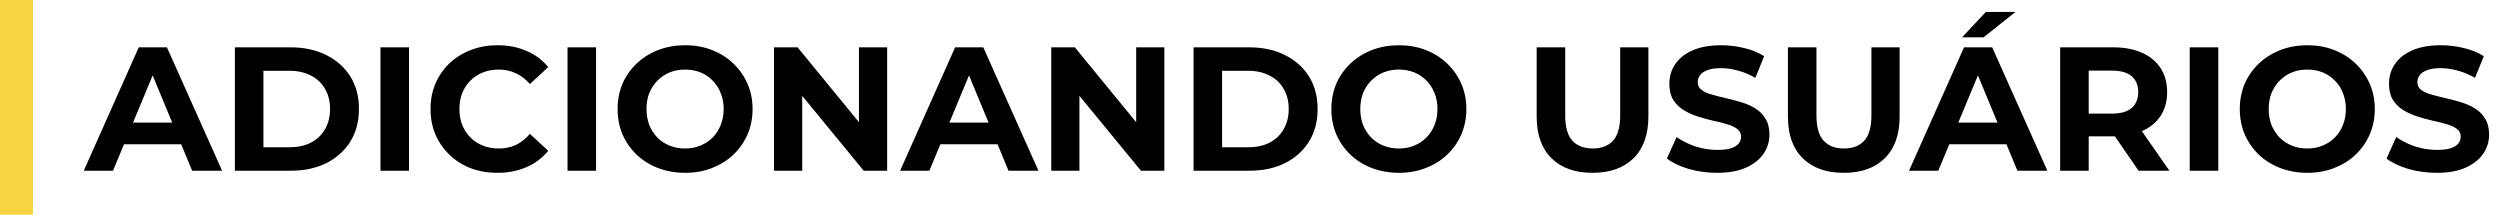 <svg width="454" height="39" viewBox="0 0 454 39" fill="none" xmlns="http://www.w3.org/2000/svg">
<path d="M15.212 31L25.196 8.6H30.316L40.332 31H34.892L26.7 11.224H28.748L20.524 31H15.212ZM20.204 26.2L21.58 22.264H33.1L34.508 26.2H20.204ZM42.656 31V8.6H52.832C55.264 8.6 57.408 9.069 59.264 10.008C61.12 10.925 62.571 12.216 63.616 13.88C64.661 15.544 65.184 17.517 65.184 19.8C65.184 22.061 64.661 24.035 63.616 25.72C62.571 27.384 61.12 28.685 59.264 29.624C57.408 30.541 55.264 31 52.832 31H42.656ZM47.84 26.744H52.576C54.069 26.744 55.36 26.467 56.448 25.912C57.557 25.336 58.411 24.525 59.008 23.48C59.627 22.435 59.936 21.208 59.936 19.8C59.936 18.371 59.627 17.144 59.008 16.12C58.411 15.075 57.557 14.275 56.448 13.72C55.36 13.144 54.069 12.856 52.576 12.856H47.84V26.744ZM69.094 31V8.6H74.278V31H69.094ZM90.314 31.384C88.585 31.384 86.975 31.107 85.481 30.552C84.01 29.976 82.73 29.165 81.641 28.12C80.553 27.075 79.7 25.848 79.082 24.44C78.484 23.032 78.186 21.485 78.186 19.8C78.186 18.115 78.484 16.568 79.082 15.16C79.7 13.752 80.553 12.525 81.641 11.48C82.751 10.435 84.041 9.635 85.513 9.08C86.986 8.504 88.596 8.216 90.346 8.216C92.287 8.216 94.036 8.557 95.594 9.24C97.172 9.901 98.495 10.883 99.561 12.184L96.234 15.256C95.466 14.381 94.612 13.731 93.674 13.304C92.735 12.856 91.711 12.632 90.602 12.632C89.556 12.632 88.596 12.803 87.722 13.144C86.847 13.485 86.09 13.976 85.45 14.616C84.809 15.256 84.308 16.013 83.945 16.888C83.604 17.763 83.433 18.733 83.433 19.8C83.433 20.867 83.604 21.837 83.945 22.712C84.308 23.587 84.809 24.344 85.45 24.984C86.09 25.624 86.847 26.115 87.722 26.456C88.596 26.797 89.556 26.968 90.602 26.968C91.711 26.968 92.735 26.755 93.674 26.328C94.612 25.88 95.466 25.208 96.234 24.312L99.561 27.384C98.495 28.685 97.172 29.677 95.594 30.36C94.036 31.043 92.276 31.384 90.314 31.384ZM103.062 31V8.6H108.246V31H103.062ZM124.442 31.384C122.672 31.384 121.029 31.096 119.514 30.52C118.021 29.944 116.72 29.133 115.61 28.088C114.522 27.043 113.669 25.816 113.05 24.408C112.453 23 112.154 21.464 112.154 19.8C112.154 18.136 112.453 16.6 113.05 15.192C113.669 13.784 114.533 12.557 115.642 11.512C116.752 10.467 118.053 9.656 119.546 9.08C121.04 8.504 122.661 8.216 124.41 8.216C126.181 8.216 127.802 8.504 129.274 9.08C130.768 9.656 132.058 10.467 133.146 11.512C134.256 12.557 135.12 13.784 135.738 15.192C136.357 16.579 136.666 18.115 136.666 19.8C136.666 21.464 136.357 23.011 135.738 24.44C135.12 25.848 134.256 27.075 133.146 28.12C132.058 29.144 130.768 29.944 129.274 30.52C127.802 31.096 126.192 31.384 124.442 31.384ZM124.41 26.968C125.413 26.968 126.33 26.797 127.162 26.456C128.016 26.115 128.762 25.624 129.402 24.984C130.042 24.344 130.533 23.587 130.874 22.712C131.237 21.837 131.418 20.867 131.418 19.8C131.418 18.733 131.237 17.763 130.874 16.888C130.533 16.013 130.042 15.256 129.402 14.616C128.784 13.976 128.048 13.485 127.194 13.144C126.341 12.803 125.413 12.632 124.41 12.632C123.408 12.632 122.48 12.803 121.626 13.144C120.794 13.485 120.058 13.976 119.418 14.616C118.778 15.256 118.277 16.013 117.914 16.888C117.573 17.763 117.402 18.733 117.402 19.8C117.402 20.845 117.573 21.816 117.914 22.712C118.277 23.587 118.768 24.344 119.386 24.984C120.026 25.624 120.773 26.115 121.626 26.456C122.48 26.797 123.408 26.968 124.41 26.968ZM140.562 31V8.6H144.85L158.066 24.728H155.986V8.6H161.106V31H156.85L143.602 14.872H145.682V31H140.562ZM163.462 31L173.446 8.6H178.566L188.582 31H183.142L174.95 11.224H176.998L168.774 31H163.462ZM168.454 26.2L169.83 22.264H181.35L182.758 26.2H168.454ZM190.906 31V8.6H195.194L208.41 24.728H206.33V8.6H211.45V31H207.194L193.946 14.872H196.026V31H190.906ZM216.75 31V8.6H226.926C229.358 8.6 231.502 9.069 233.358 10.008C235.214 10.925 236.664 12.216 237.71 13.88C238.755 15.544 239.278 17.517 239.278 19.8C239.278 22.061 238.755 24.035 237.71 25.72C236.664 27.384 235.214 28.685 233.358 29.624C231.502 30.541 229.358 31 226.926 31H216.75ZM221.934 26.744H226.67C228.163 26.744 229.454 26.467 230.542 25.912C231.651 25.336 232.504 24.525 233.102 23.48C233.72 22.435 234.03 21.208 234.03 19.8C234.03 18.371 233.72 17.144 233.102 16.12C232.504 15.075 231.651 14.275 230.542 13.72C229.454 13.144 228.163 12.856 226.67 12.856H221.934V26.744ZM254.067 31.384C252.297 31.384 250.654 31.096 249.139 30.52C247.646 29.944 246.345 29.133 245.235 28.088C244.147 27.043 243.294 25.816 242.675 24.408C242.078 23 241.779 21.464 241.779 19.8C241.779 18.136 242.078 16.6 242.675 15.192C243.294 13.784 244.158 12.557 245.267 11.512C246.377 10.467 247.678 9.656 249.171 9.08C250.665 8.504 252.286 8.216 254.035 8.216C255.806 8.216 257.427 8.504 258.899 9.08C260.393 9.656 261.683 10.467 262.771 11.512C263.881 12.557 264.745 13.784 265.363 15.192C265.982 16.579 266.291 18.115 266.291 19.8C266.291 21.464 265.982 23.011 265.363 24.44C264.745 25.848 263.881 27.075 262.771 28.12C261.683 29.144 260.393 29.944 258.899 30.52C257.427 31.096 255.817 31.384 254.067 31.384ZM254.035 26.968C255.038 26.968 255.955 26.797 256.787 26.456C257.641 26.115 258.387 25.624 259.027 24.984C259.667 24.344 260.158 23.587 260.499 22.712C260.862 21.837 261.043 20.867 261.043 19.8C261.043 18.733 260.862 17.763 260.499 16.888C260.158 16.013 259.667 15.256 259.027 14.616C258.409 13.976 257.673 13.485 256.819 13.144C255.966 12.803 255.038 12.632 254.035 12.632C253.033 12.632 252.105 12.803 251.251 13.144C250.419 13.485 249.683 13.976 249.043 14.616C248.403 15.256 247.902 16.013 247.539 16.888C247.198 17.763 247.027 18.733 247.027 19.8C247.027 20.845 247.198 21.816 247.539 22.712C247.902 23.587 248.393 24.344 249.011 24.984C249.651 25.624 250.398 26.115 251.251 26.456C252.105 26.797 253.033 26.968 254.035 26.968ZM289.202 31.384C286.023 31.384 283.538 30.499 281.746 28.728C279.954 26.957 279.058 24.429 279.058 21.144V8.6H284.242V20.952C284.242 23.085 284.679 24.621 285.554 25.56C286.428 26.499 287.655 26.968 289.234 26.968C290.812 26.968 292.039 26.499 292.914 25.56C293.788 24.621 294.226 23.085 294.226 20.952V8.6H299.346V21.144C299.346 24.429 298.45 26.957 296.658 28.728C294.866 30.499 292.38 31.384 289.202 31.384ZM311.829 31.384C310.037 31.384 308.319 31.149 306.677 30.68C305.034 30.189 303.711 29.56 302.709 28.792L304.469 24.888C305.429 25.571 306.559 26.136 307.861 26.584C309.183 27.011 310.517 27.224 311.861 27.224C312.885 27.224 313.706 27.128 314.325 26.936C314.965 26.723 315.434 26.435 315.733 26.072C316.031 25.709 316.181 25.293 316.181 24.824C316.181 24.227 315.946 23.757 315.477 23.416C315.007 23.053 314.389 22.765 313.621 22.552C312.853 22.317 311.999 22.104 311.061 21.912C310.143 21.699 309.215 21.443 308.277 21.144C307.359 20.845 306.517 20.461 305.749 19.992C304.981 19.523 304.351 18.904 303.861 18.136C303.391 17.368 303.157 16.387 303.157 15.192C303.157 13.912 303.498 12.749 304.181 11.704C304.885 10.637 305.93 9.795 307.317 9.176C308.725 8.536 310.485 8.216 312.597 8.216C314.005 8.216 315.391 8.387 316.757 8.728C318.122 9.048 319.327 9.539 320.373 10.2L318.773 14.136C317.727 13.539 316.682 13.101 315.637 12.824C314.591 12.525 313.567 12.376 312.565 12.376C311.562 12.376 310.741 12.493 310.101 12.728C309.461 12.963 309.002 13.272 308.725 13.656C308.447 14.019 308.309 14.445 308.309 14.936C308.309 15.512 308.543 15.981 309.013 16.344C309.482 16.685 310.101 16.963 310.869 17.176C311.637 17.389 312.479 17.603 313.397 17.816C314.335 18.029 315.263 18.275 316.181 18.552C317.119 18.829 317.973 19.203 318.741 19.672C319.509 20.141 320.127 20.76 320.597 21.528C321.087 22.296 321.333 23.267 321.333 24.44C321.333 25.699 320.981 26.851 320.277 27.896C319.573 28.941 318.517 29.784 317.109 30.424C315.722 31.064 313.962 31.384 311.829 31.384ZM334.827 31.384C331.648 31.384 329.163 30.499 327.371 28.728C325.579 26.957 324.683 24.429 324.683 21.144V8.6H329.867V20.952C329.867 23.085 330.304 24.621 331.179 25.56C332.053 26.499 333.28 26.968 334.859 26.968C336.437 26.968 337.664 26.499 338.539 25.56C339.413 24.621 339.851 23.085 339.851 20.952V8.6H344.971V21.144C344.971 24.429 344.075 26.957 342.283 28.728C340.491 30.499 338.005 31.384 334.827 31.384ZM346.681 31L356.665 8.6H361.785L371.801 31H366.361L358.169 11.224H360.217L351.993 31H346.681ZM351.673 26.2L353.049 22.264H364.569L365.977 26.2H351.673ZM356.313 6.776L360.633 2.168H366.009L360.217 6.776H356.313ZM374.125 31V8.6H383.821C385.826 8.6 387.554 8.931 389.005 9.592C390.455 10.232 391.575 11.16 392.365 12.376C393.154 13.592 393.549 15.043 393.549 16.728C393.549 18.392 393.154 19.832 392.365 21.048C391.575 22.243 390.455 23.16 389.005 23.8C387.554 24.44 385.826 24.76 383.821 24.76H377.005L379.309 22.488V31H374.125ZM388.365 31L382.765 22.872H388.301L393.965 31H388.365ZM379.309 23.064L377.005 20.632H383.533C385.133 20.632 386.327 20.291 387.117 19.608C387.906 18.904 388.301 17.944 388.301 16.728C388.301 15.491 387.906 14.531 387.117 13.848C386.327 13.165 385.133 12.824 383.533 12.824H377.005L379.309 10.36V23.064ZM397.656 31V8.6H402.84V31H397.656ZM419.036 31.384C417.265 31.384 415.623 31.096 414.108 30.52C412.615 29.944 411.313 29.133 410.204 28.088C409.116 27.043 408.263 25.816 407.644 24.408C407.047 23 406.748 21.464 406.748 19.8C406.748 18.136 407.047 16.6 407.644 15.192C408.263 13.784 409.127 12.557 410.236 11.512C411.345 10.467 412.647 9.656 414.14 9.08C415.633 8.504 417.255 8.216 419.004 8.216C420.775 8.216 422.396 8.504 423.868 9.08C425.361 9.656 426.652 10.467 427.74 11.512C428.849 12.557 429.713 13.784 430.332 15.192C430.951 16.579 431.26 18.115 431.26 19.8C431.26 21.464 430.951 23.011 430.332 24.44C429.713 25.848 428.849 27.075 427.74 28.12C426.652 29.144 425.361 29.944 423.868 30.52C422.396 31.096 420.785 31.384 419.036 31.384ZM419.004 26.968C420.007 26.968 420.924 26.797 421.756 26.456C422.609 26.115 423.356 25.624 423.996 24.984C424.636 24.344 425.127 23.587 425.468 22.712C425.831 21.837 426.012 20.867 426.012 19.8C426.012 18.733 425.831 17.763 425.468 16.888C425.127 16.013 424.636 15.256 423.996 14.616C423.377 13.976 422.641 13.485 421.788 13.144C420.935 12.803 420.007 12.632 419.004 12.632C418.001 12.632 417.073 12.803 416.22 13.144C415.388 13.485 414.652 13.976 414.012 14.616C413.372 15.256 412.871 16.013 412.508 16.888C412.167 17.763 411.996 18.733 411.996 19.8C411.996 20.845 412.167 21.816 412.508 22.712C412.871 23.587 413.361 24.344 413.98 24.984C414.62 25.624 415.367 26.115 416.22 26.456C417.073 26.797 418.001 26.968 419.004 26.968ZM442.516 31.384C440.724 31.384 439.007 31.149 437.364 30.68C435.721 30.189 434.399 29.56 433.396 28.792L435.156 24.888C436.116 25.571 437.247 26.136 438.548 26.584C439.871 27.011 441.204 27.224 442.548 27.224C443.572 27.224 444.393 27.128 445.012 26.936C445.652 26.723 446.121 26.435 446.42 26.072C446.719 25.709 446.868 25.293 446.868 24.824C446.868 24.227 446.633 23.757 446.164 23.416C445.695 23.053 445.076 22.765 444.308 22.552C443.54 22.317 442.687 22.104 441.748 21.912C440.831 21.699 439.903 21.443 438.964 21.144C438.047 20.845 437.204 20.461 436.436 19.992C435.668 19.523 435.039 18.904 434.548 18.136C434.079 17.368 433.844 16.387 433.844 15.192C433.844 13.912 434.185 12.749 434.868 11.704C435.572 10.637 436.617 9.795 438.004 9.176C439.412 8.536 441.172 8.216 443.284 8.216C444.692 8.216 446.079 8.387 447.444 8.728C448.809 9.048 450.015 9.539 451.06 10.2L449.46 14.136C448.415 13.539 447.369 13.101 446.324 12.824C445.279 12.525 444.255 12.376 443.252 12.376C442.249 12.376 441.428 12.493 440.788 12.728C440.148 12.963 439.689 13.272 439.412 13.656C439.135 14.019 438.996 14.445 438.996 14.936C438.996 15.512 439.231 15.981 439.7 16.344C440.169 16.685 440.788 16.963 441.556 17.176C442.324 17.389 443.167 17.603 444.084 17.816C445.023 18.029 445.951 18.275 446.868 18.552C447.807 18.829 448.66 19.203 449.428 19.672C450.196 20.141 450.815 20.76 451.284 21.528C451.775 22.296 452.02 23.267 452.02 24.44C452.02 25.699 451.668 26.851 450.964 27.896C450.26 28.941 449.204 29.784 447.796 30.424C446.409 31.064 444.649 31.384 442.516 31.384Z" fill="black"/>
<path d="M3 0L3 39" stroke="#F8D442" stroke-width="6"/>
</svg>
